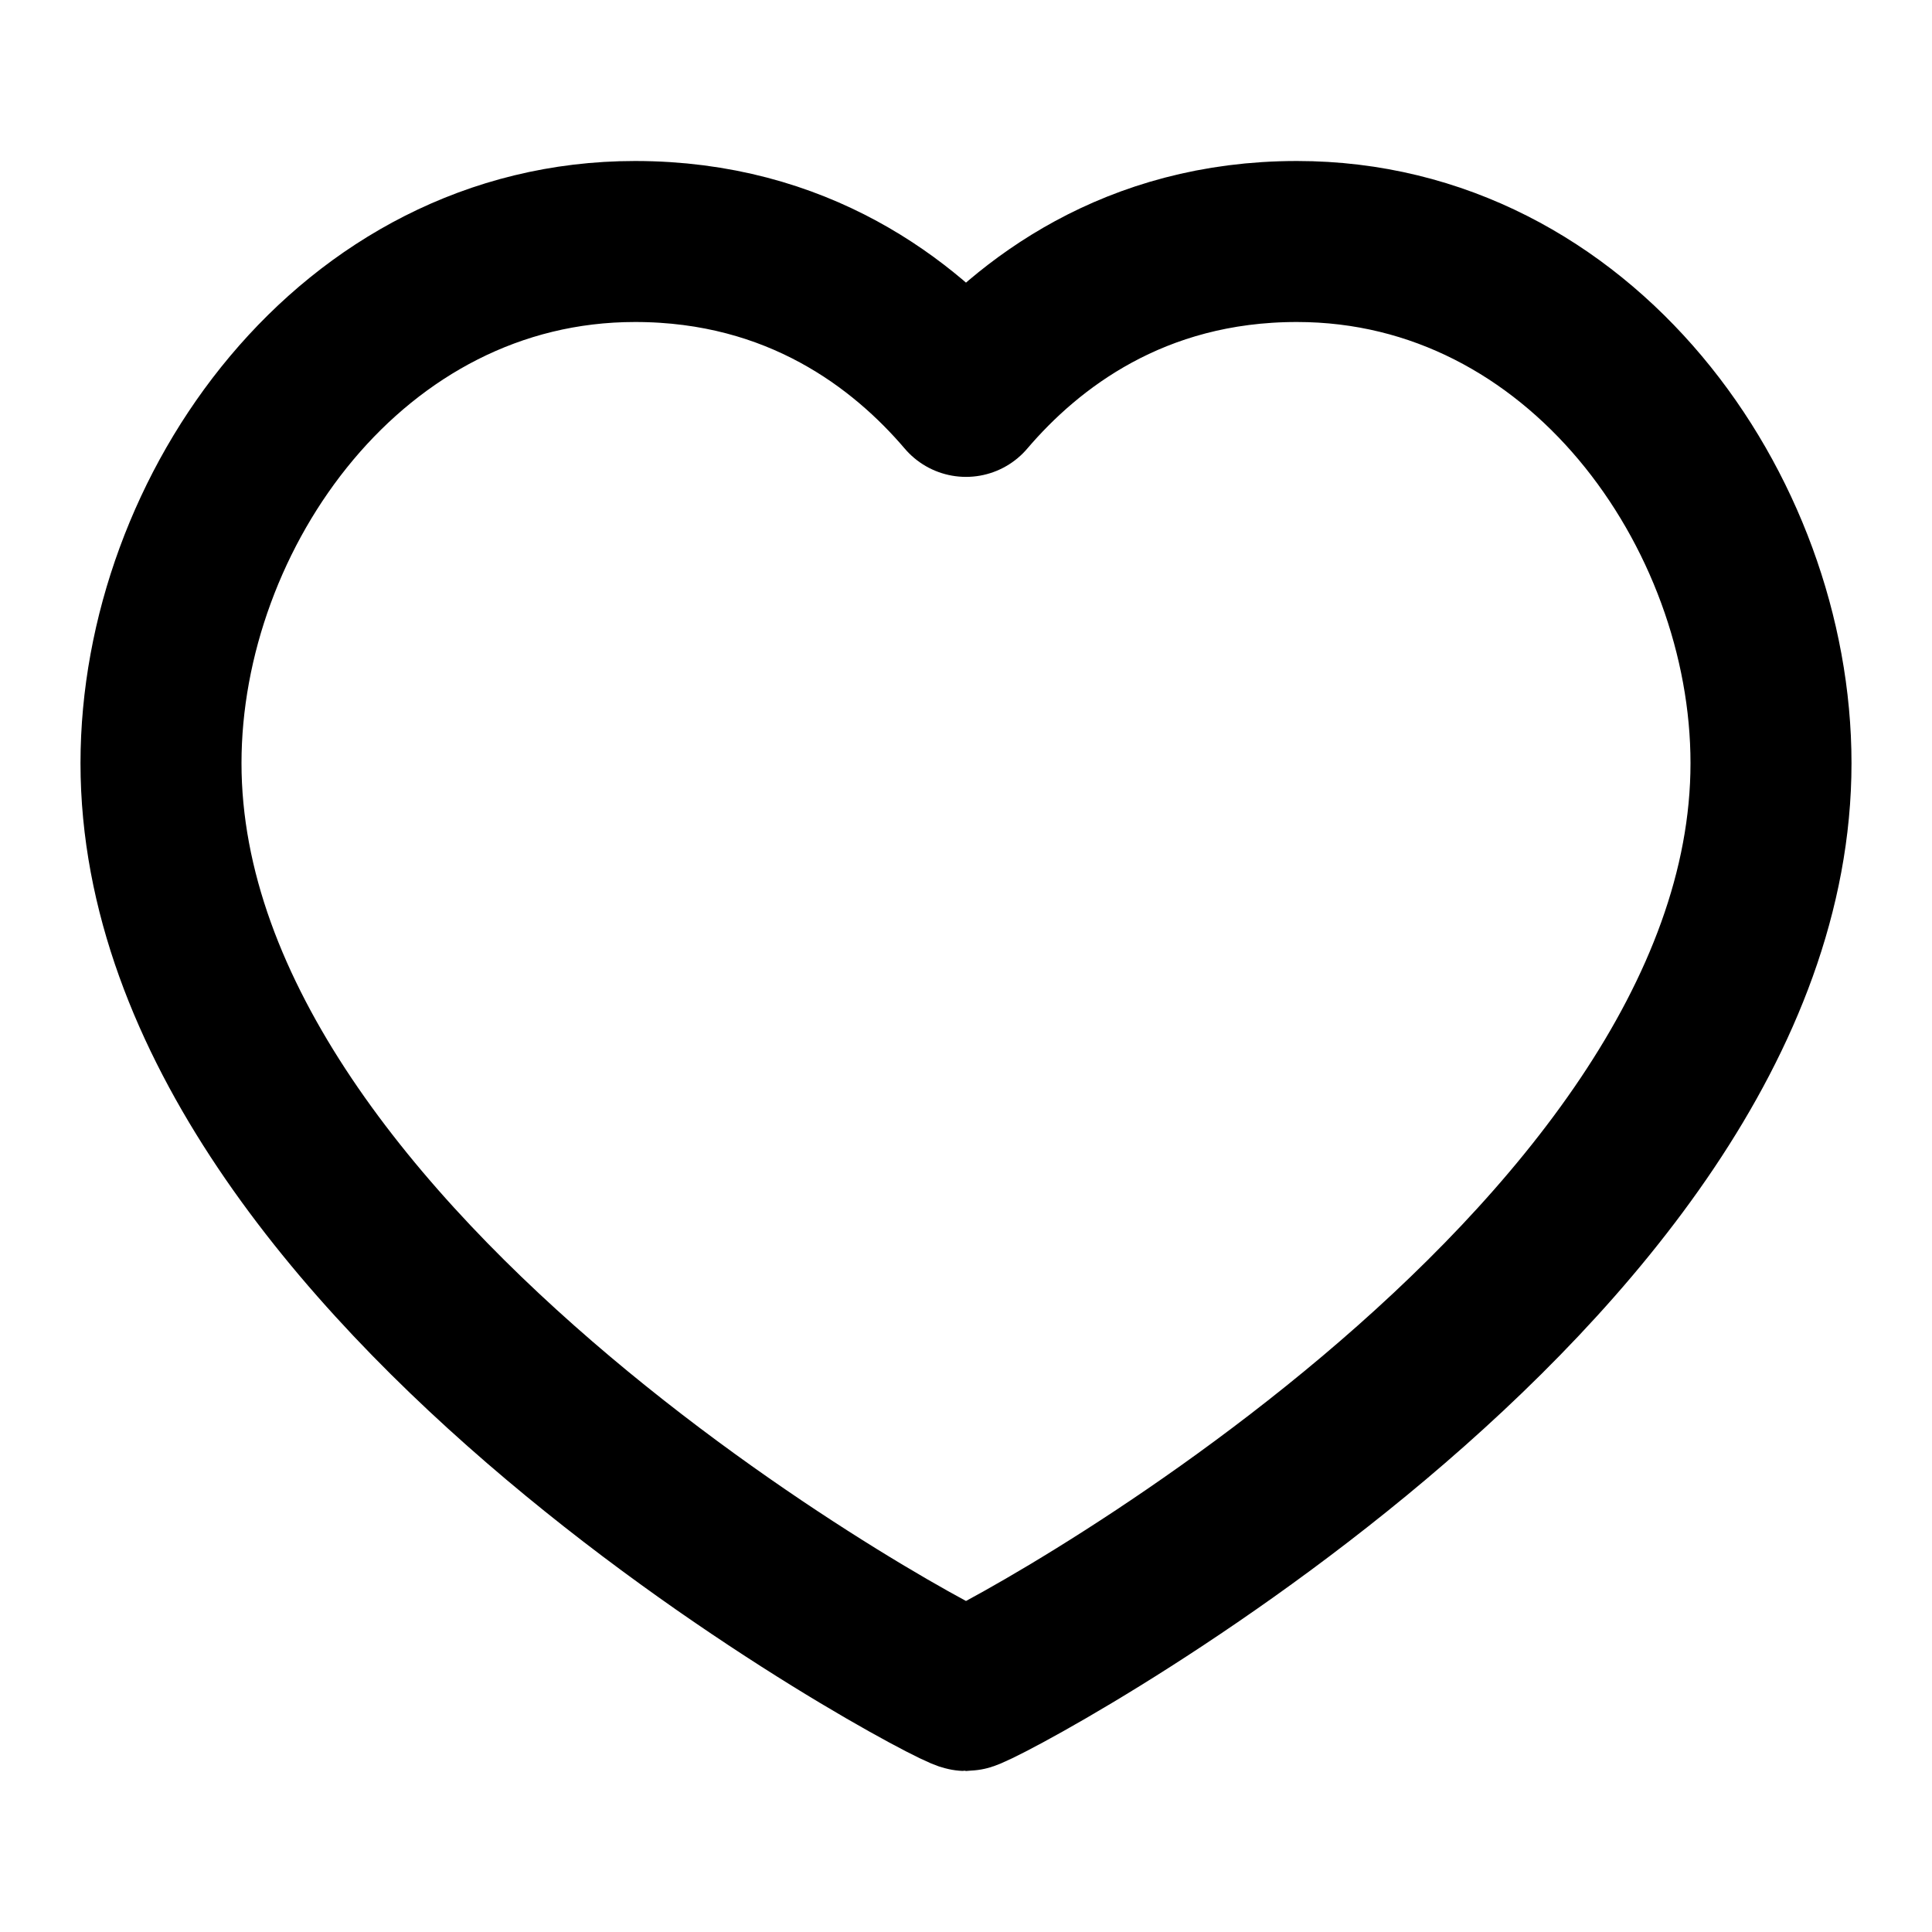 <svg viewBox="0 0 24 24" fill="none" stroke-width="2" stroke="currentColor" aria-hidden="true">
  <path d="M16.111 3C19.633 3 22 6.353 22 9.48C22 15.814 12.178 21 12 21C11.822 21 2 15.814 2 9.48C2 6.353 4.367 3 7.889 3C9.911 3 11.233 4.024 12 4.924C12.767 4.024 14.089 3 16.111 3Z" stroke-linecap="round" stroke-linejoin="round"/>
</svg>
